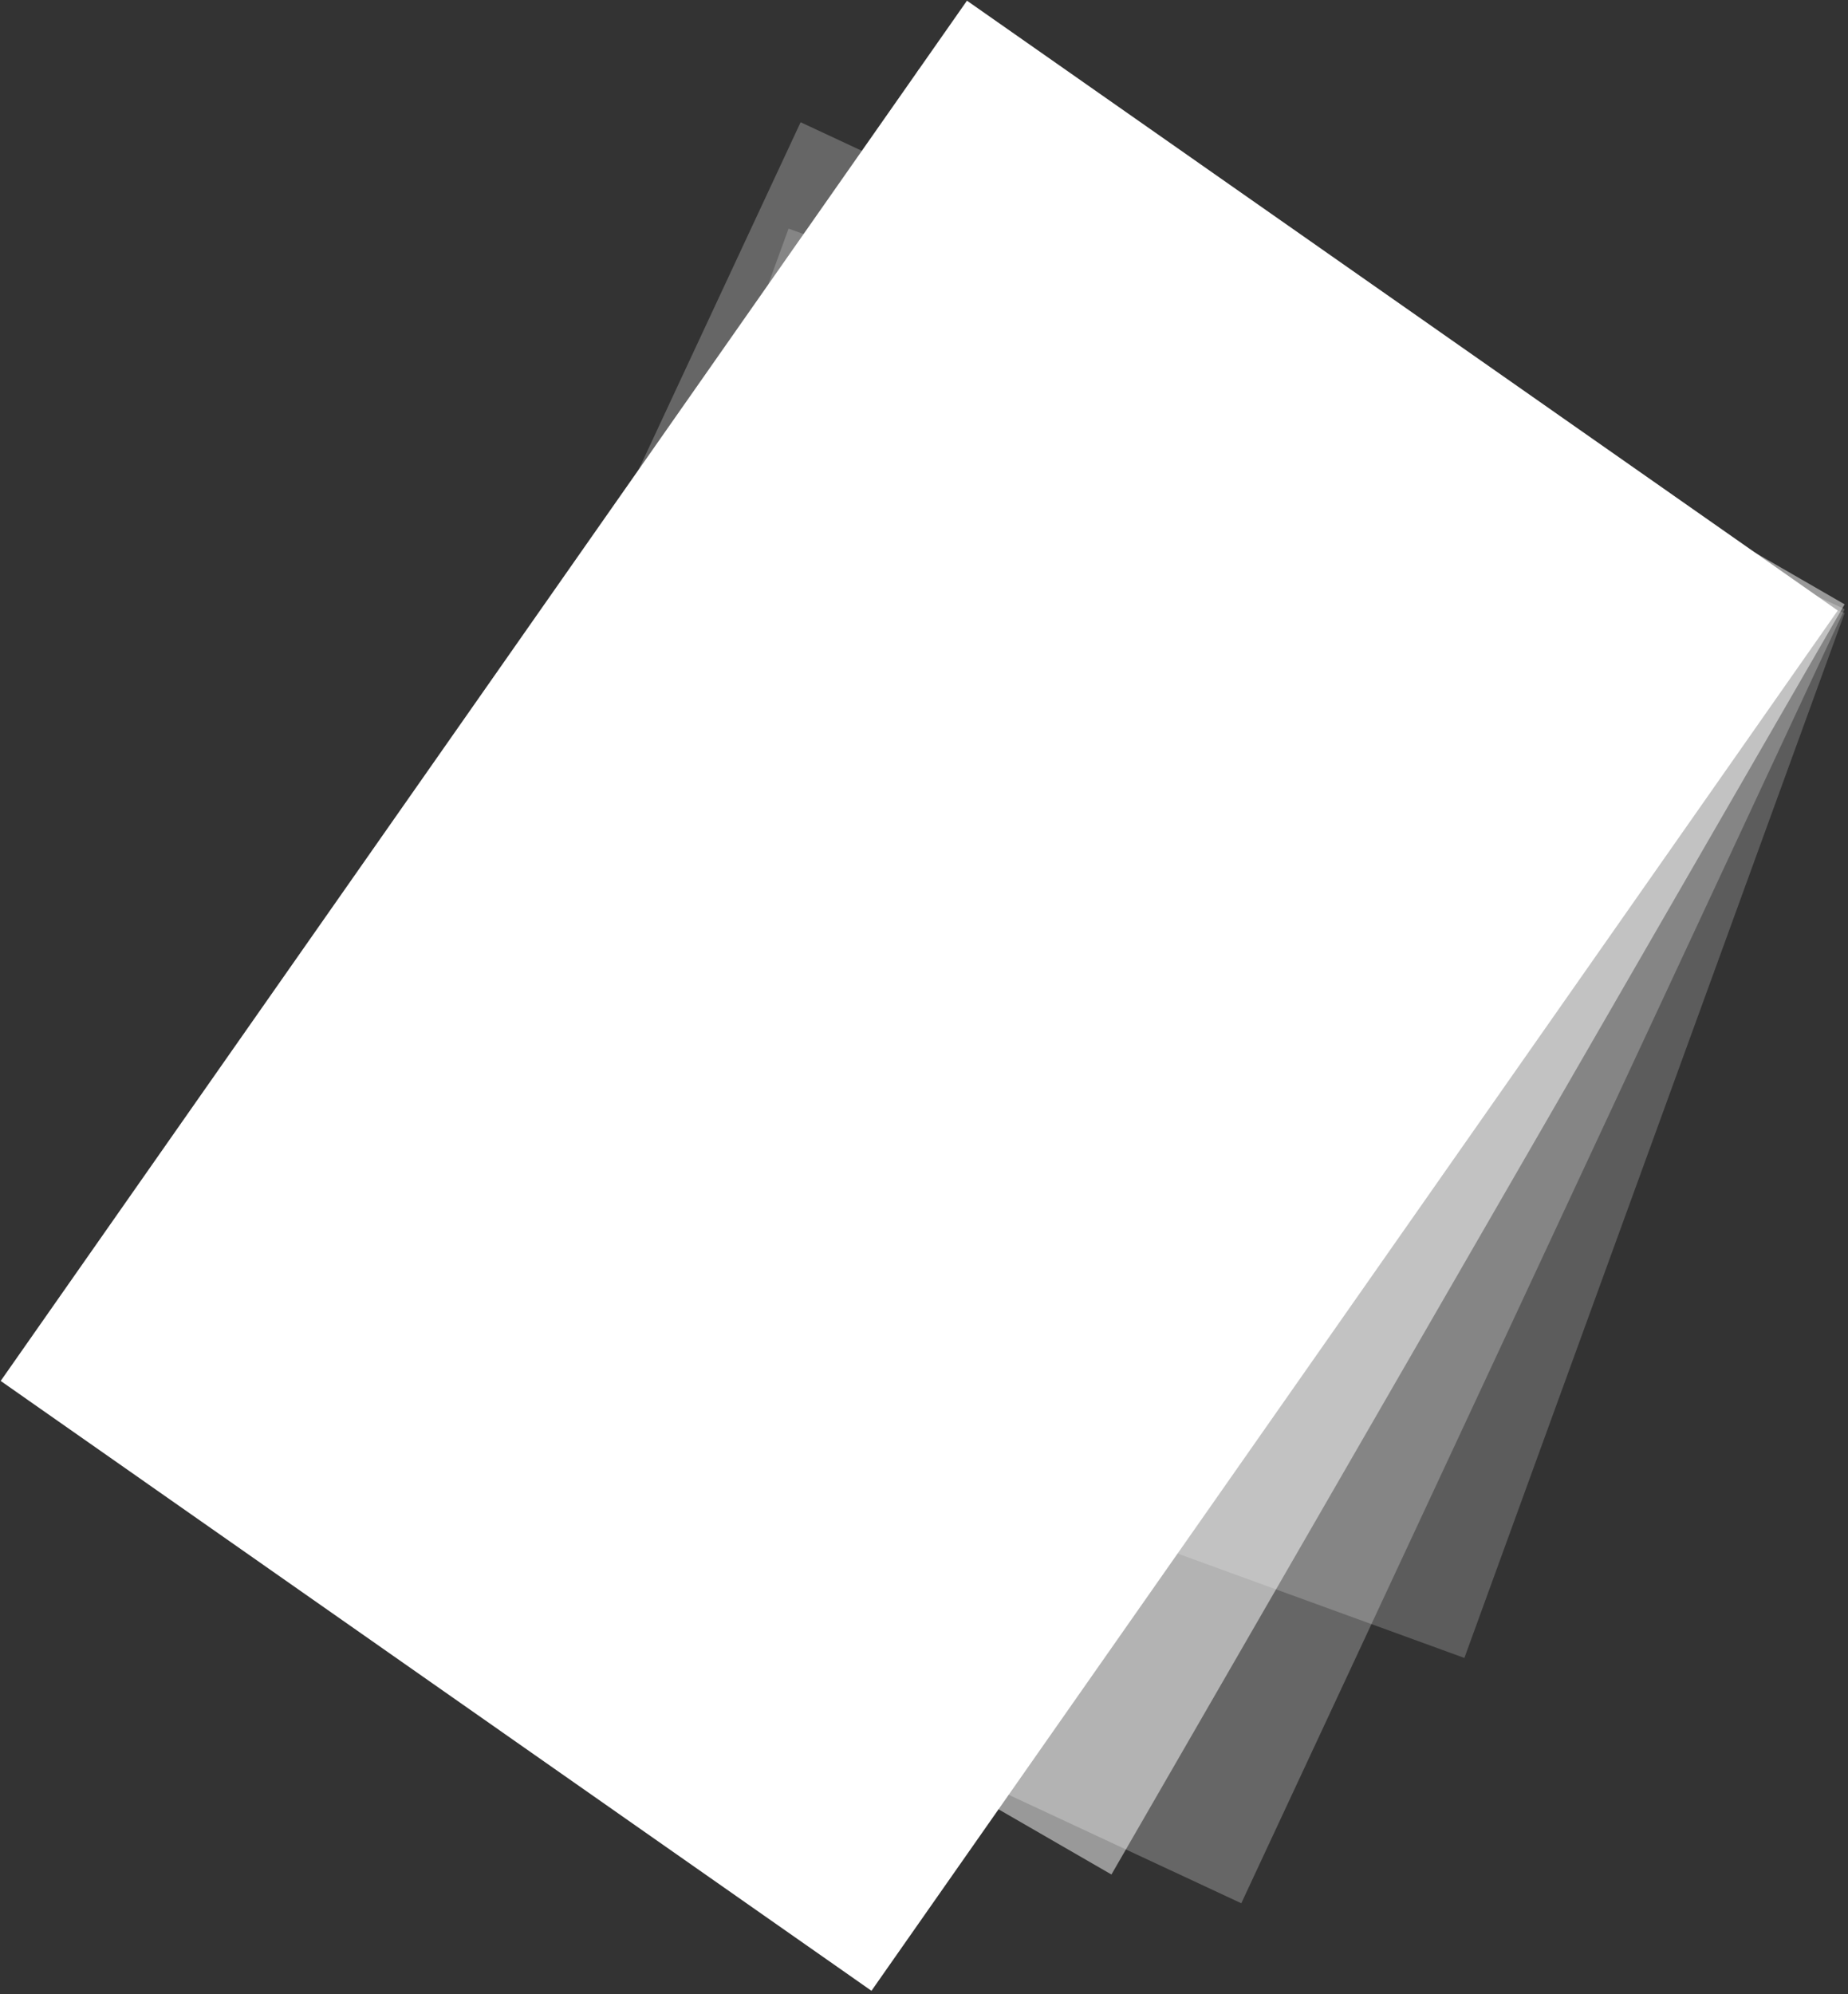 <svg xmlns="http://www.w3.org/2000/svg" width="1356" height="1463"  stroke="#000" stroke-linecap="round" stroke-linejoin="round" fill="#fff" fill-rule="evenodd"><rect width="100%" height="100%" fill="#333333" stroke="none"/><g stroke="none"><path d="M709.528.5l638.958 447.403L639.458 1460.5.5 1013.097z"/><path fill-opacity=".2" d="M578.623 167.705l774.9 282.041-279.008 766.568-774.9-282.041z"/><path fill-opacity=".25" d="M587.467 89.68l766.058 357.219-442.707 949.388-766.058-357.219z"/><path fill-opacity=".5" d="M674.049 51.067l679.475 392.295-537.989 931.825-679.475-392.295z"/></g><defs /></svg>